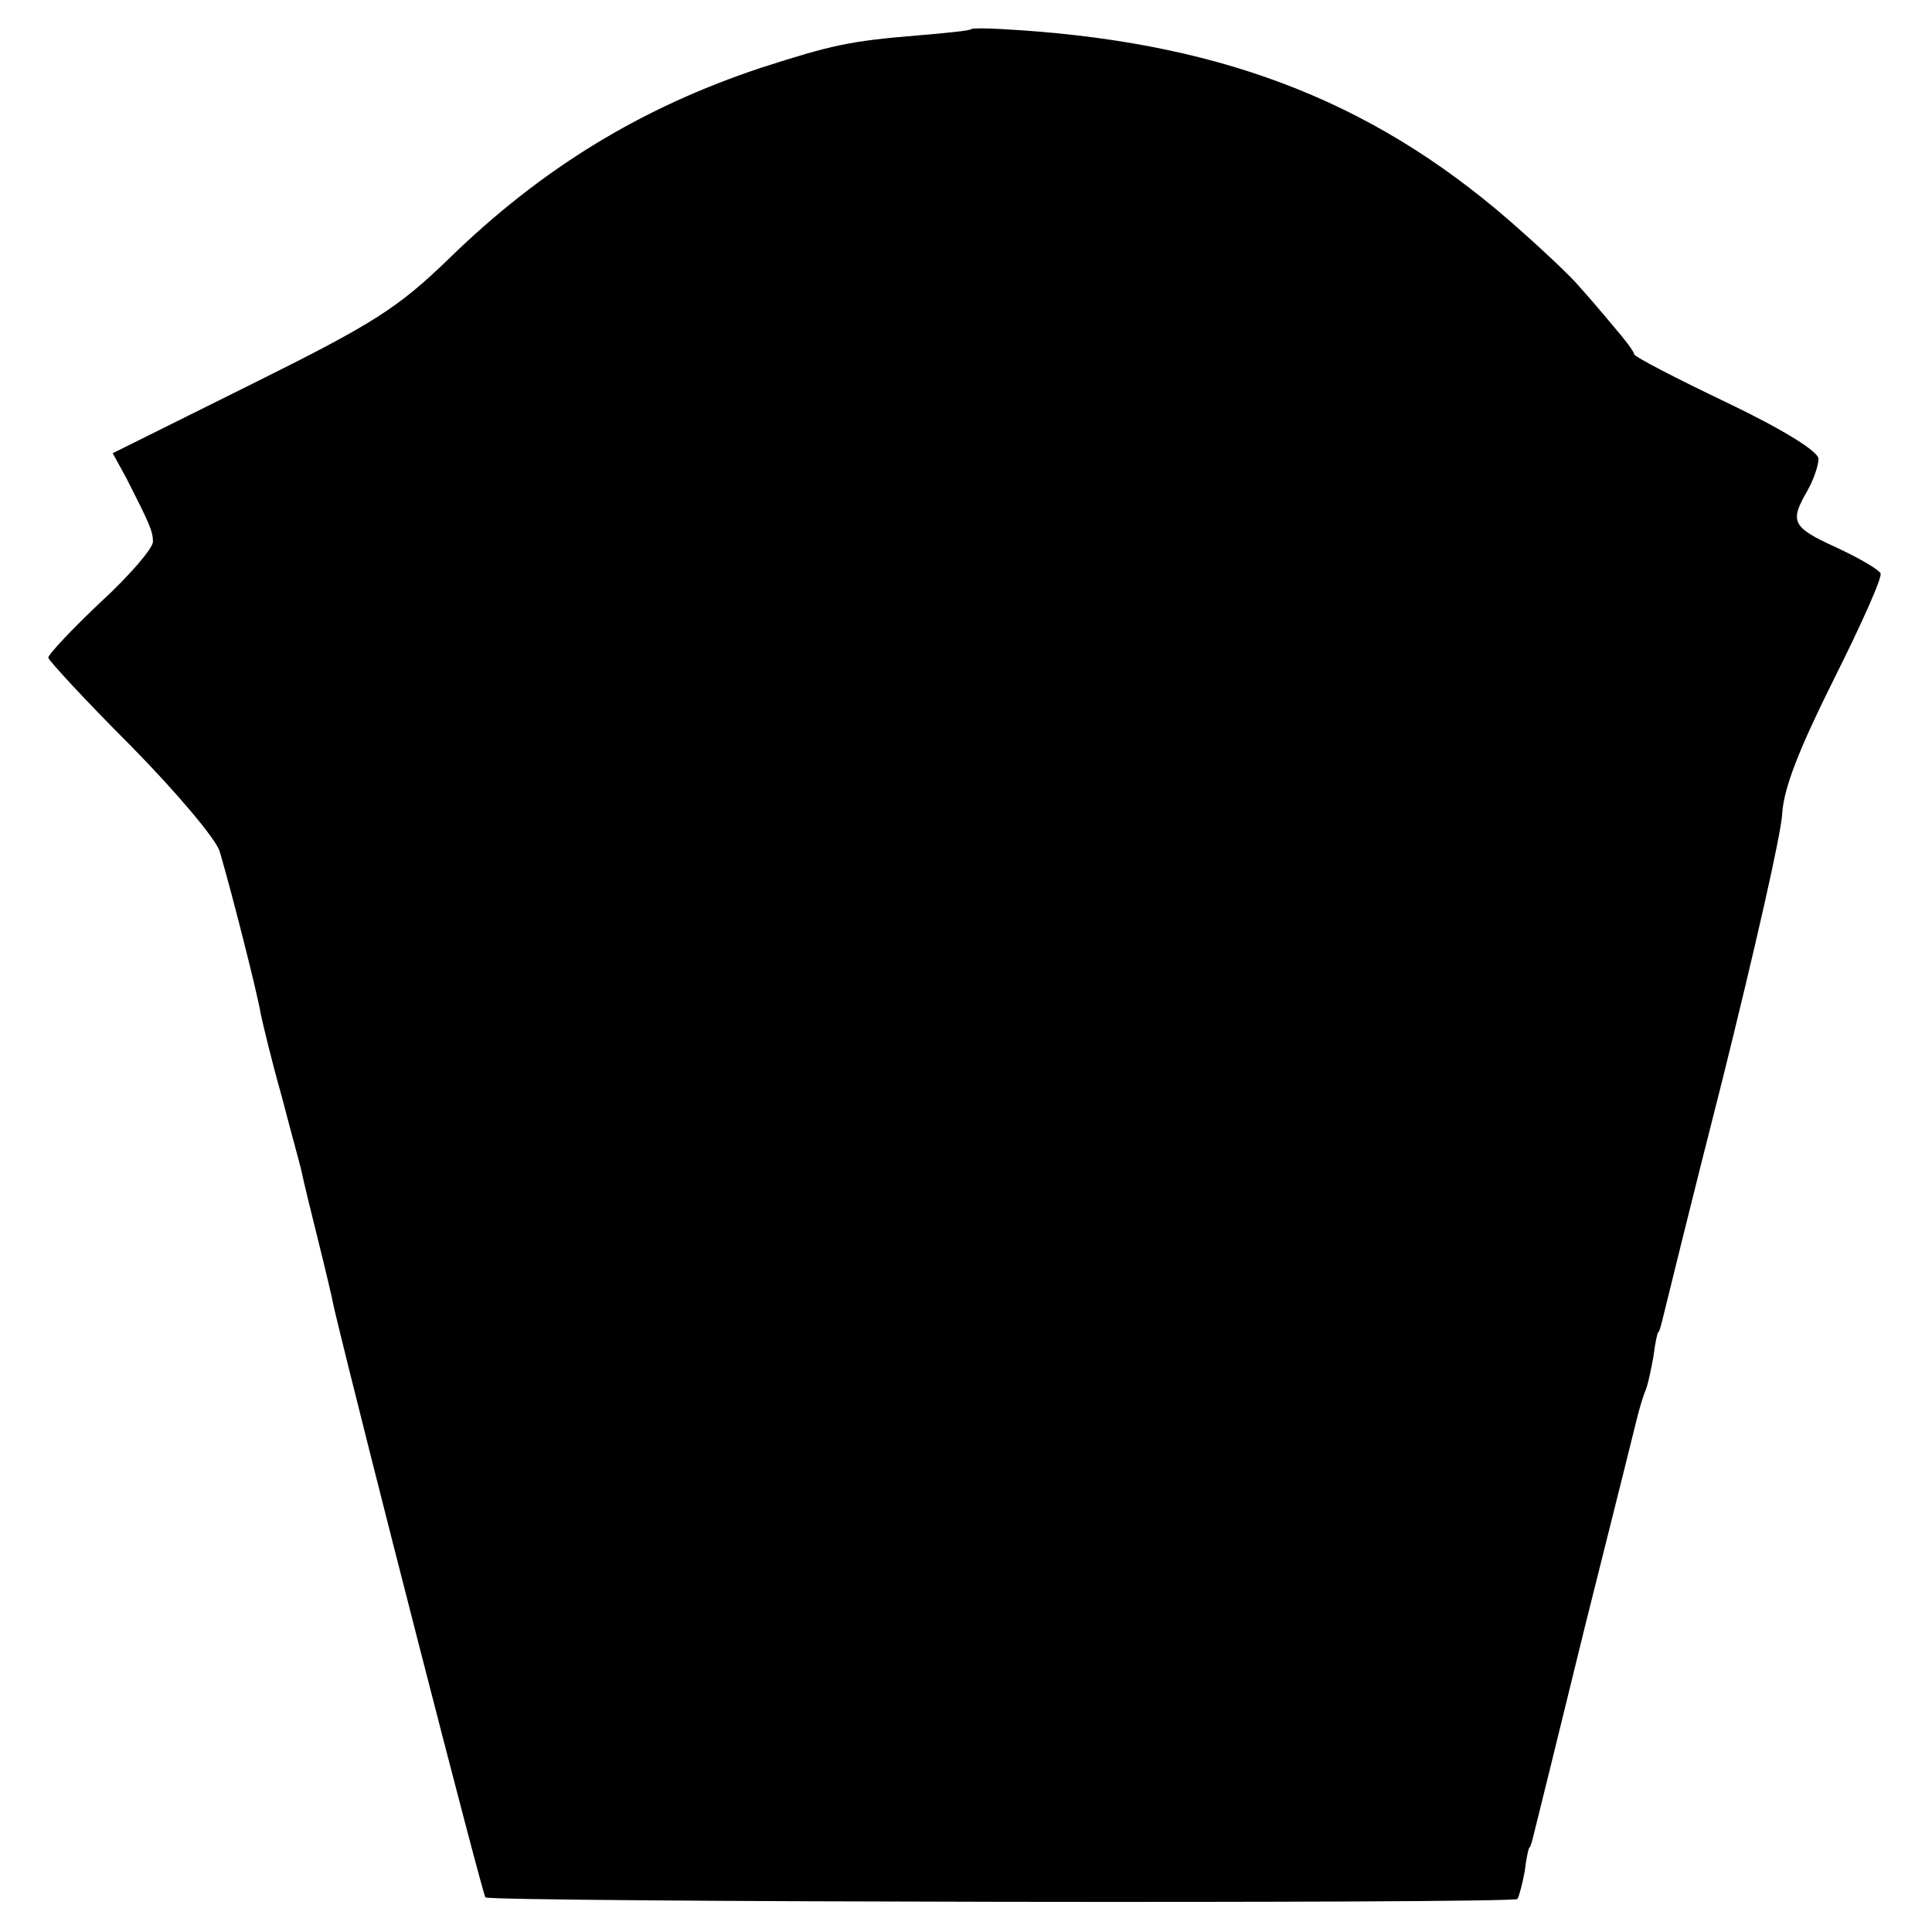 <?xml version="1.0" standalone="no"?>
<!DOCTYPE svg PUBLIC "-//W3C//DTD SVG 20010904//EN"
 "http://www.w3.org/TR/2001/REC-SVG-20010904/DTD/svg10.dtd">
<svg version="1.0" xmlns="http://www.w3.org/2000/svg"
 width="240pt" height="240pt" viewBox="0 0 240 240"
 preserveAspectRatio="xMidYMid meet">
<g transform="translate(0,240) scale(0.1,-0.1)"
fill="#000000" stroke="none">
<path d="M1207 2364 c-1 -2 -31 -5 -67 -8 -85 -7 -107 -12 -194 -40 -148 -49
-272 -124 -388 -237 -64 -62 -94 -81 -245 -156 l-173 -86 17 -31 c29 -57 33
-66 33 -79 0 -8 -29 -42 -65 -75 -36 -34 -65 -65 -65 -69 0 -3 46 -53 103
-110 56 -57 106 -116 110 -131 15 -51 47 -177 51 -202 3 -14 14 -60 26 -102
11 -43 23 -85 25 -95 2 -10 11 -47 20 -83 9 -36 18 -74 20 -85 35 -147 184
-727 188 -732 7 -6 1275 -8 1282 -2 2 3 6 18 9 34 2 17 5 30 6 30 1 0 3 7 5
15 2 8 31 125 64 260 34 135 63 252 65 260 2 8 6 22 9 30 4 8 8 29 11 45 2 17
5 30 6 30 1 0 3 7 5 15 2 8 35 143 75 300 39 157 73 305 74 330 2 32 22 82 65
168 34 68 60 126 57 130 -3 5 -27 19 -55 32 -55 25 -58 32 -36 70 8 14 14 32
14 40 0 9 -43 36 -114 70 -63 30 -115 57 -115 60 0 3 -12 19 -26 35 -14 17
-33 39 -43 50 -9 11 -47 47 -86 81 -175 152 -367 224 -633 238 -18 1 -34 1
-35 0z"/>
</g>
</svg>
